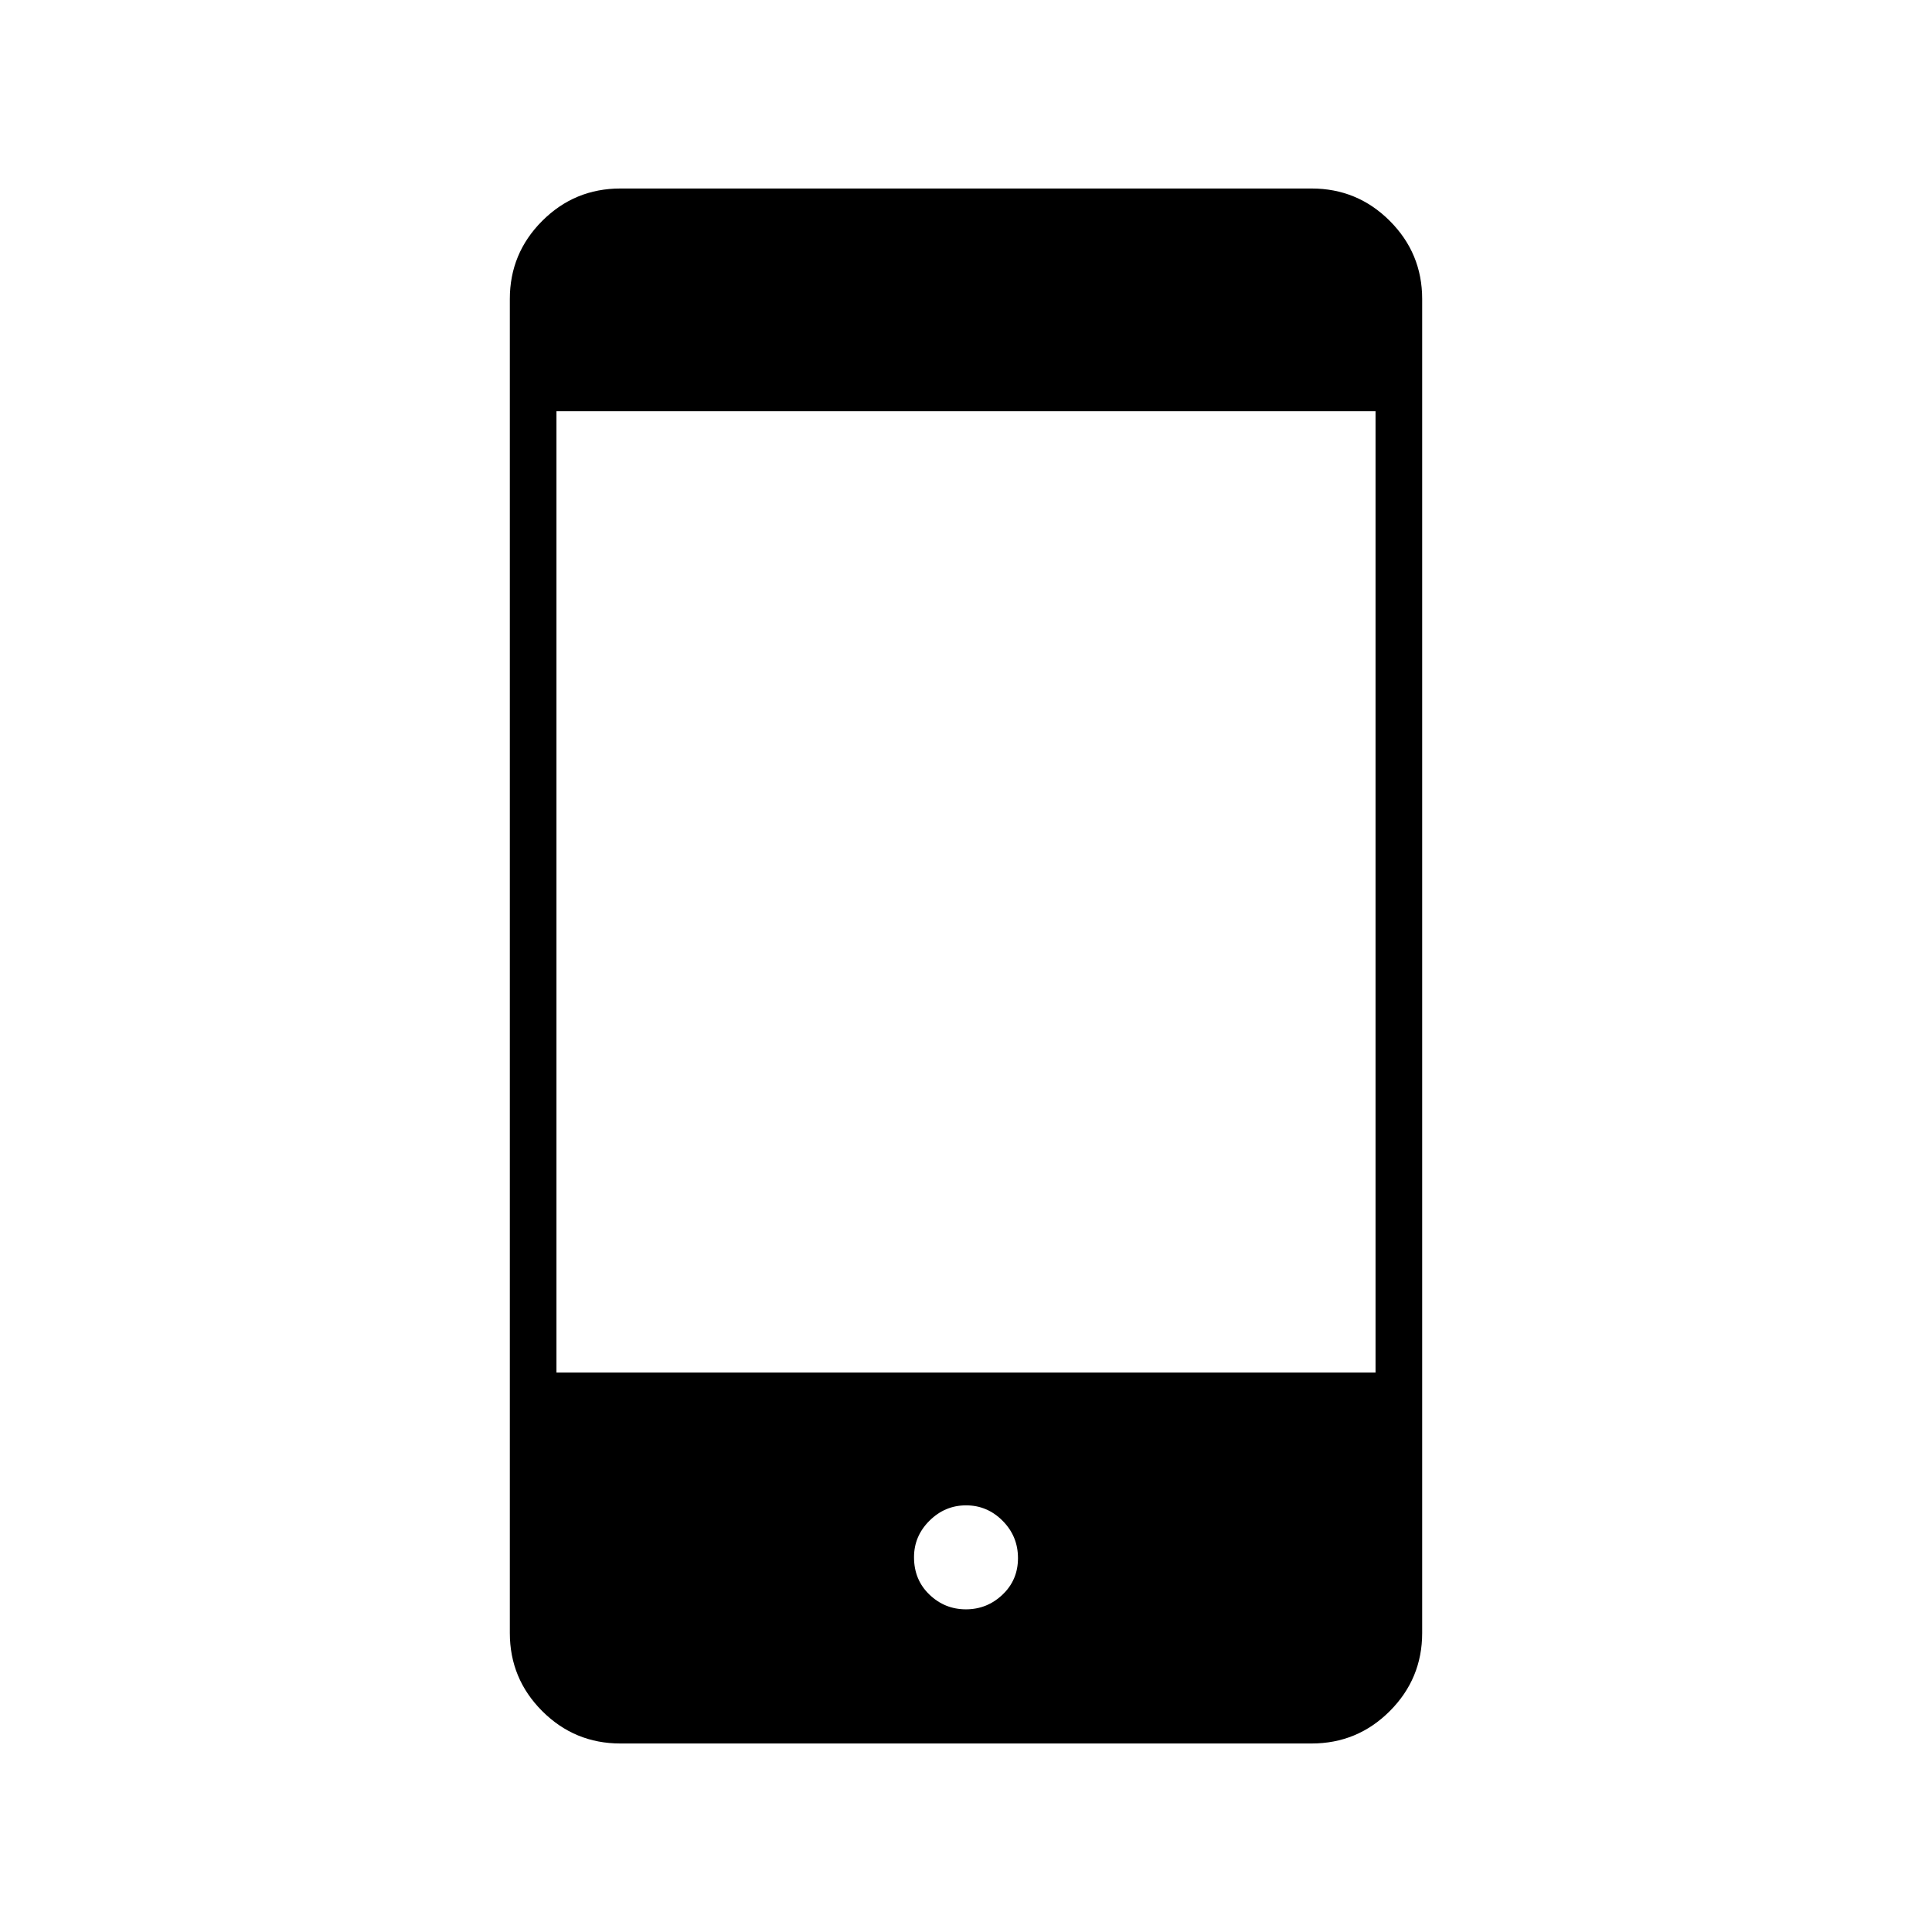 <svg xmlns="http://www.w3.org/2000/svg" height="40" viewBox="0 -960 960 960" width="40"><path d="M308.28-93.67q-22.76 0-38.85-16.09-16.1-16.1-16.1-38.83v-662.82q0-22.73 16.1-38.83 16.09-16.09 38.85-16.09h343.44q22.76 0 38.85 16.09 16.1 16.1 16.1 38.83v662.82q0 22.73-16.1 38.83-16.09 16.09-38.85 16.09H308.28Zm171.68-66.66q10.51 0 18.19-7.3 7.68-7.29 7.68-18.15t-7.63-18.54q-7.64-7.68-18.16-7.68-10.51 0-18.19 7.64-7.68 7.63-7.68 18.14 0 11.2 7.63 18.54 7.64 7.35 18.16 7.35ZM276.5-278h407v-477.67h-407V-278Z"/></svg>